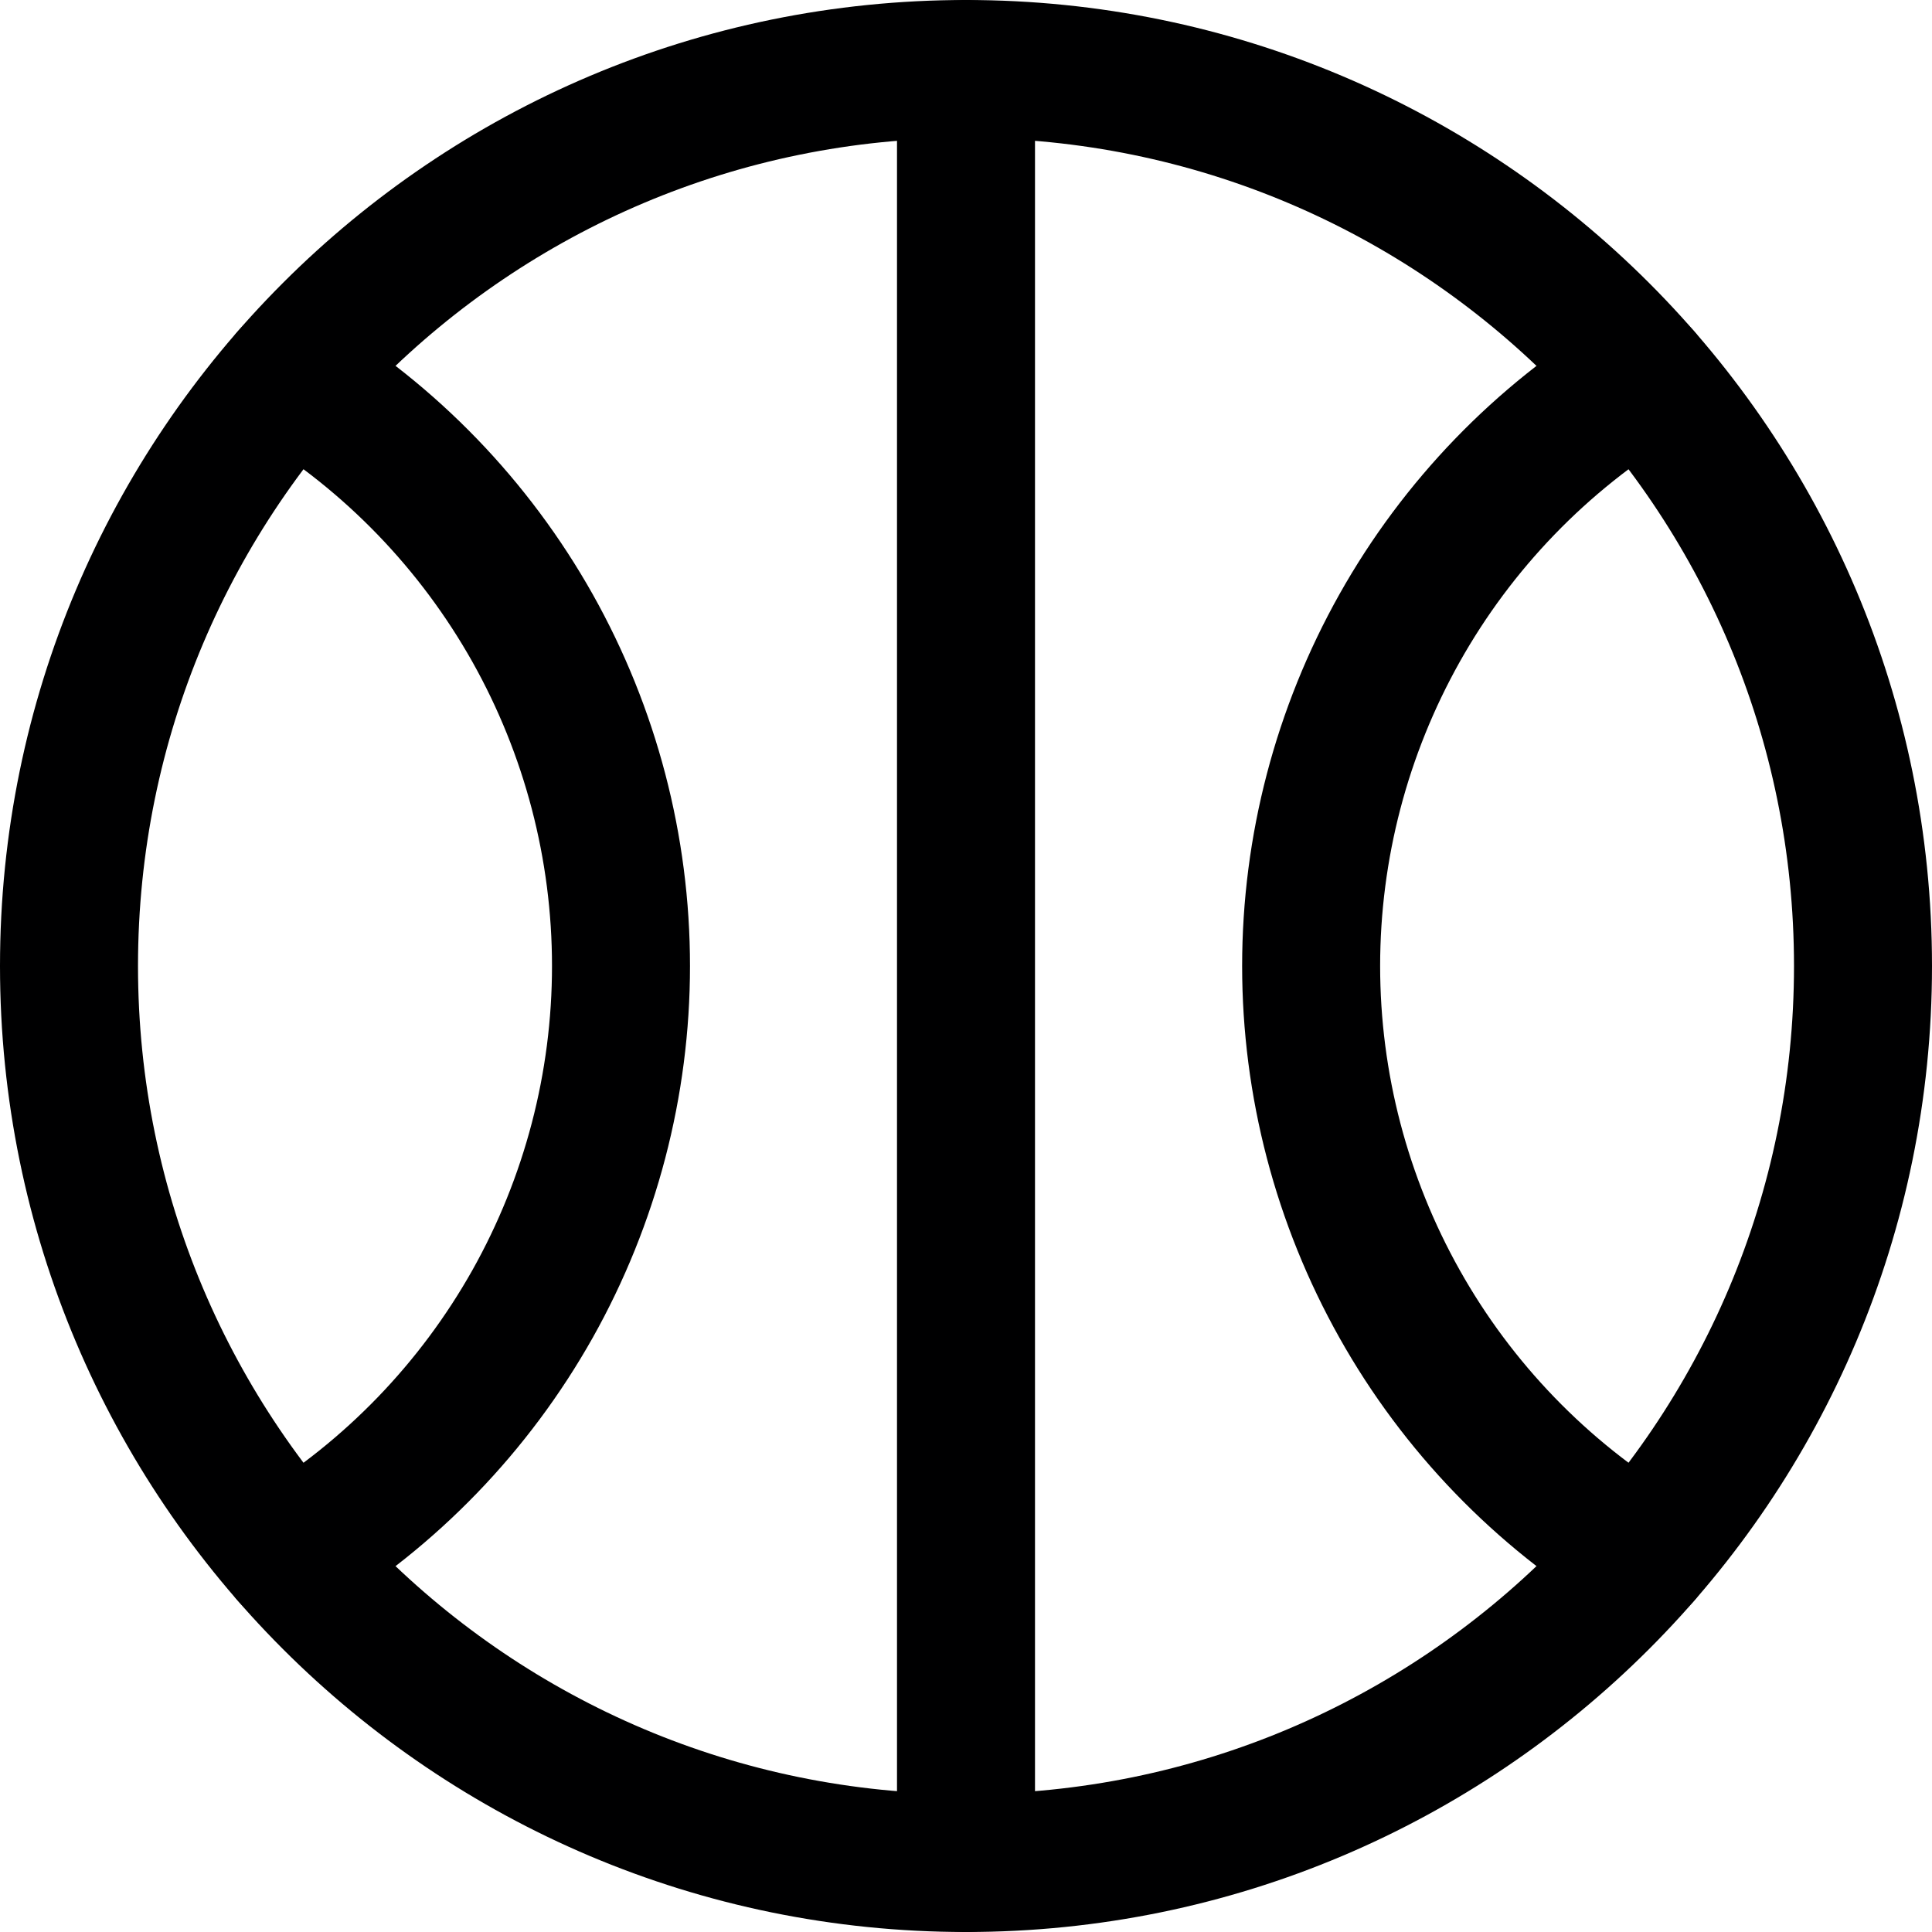 <svg width="14" height="14" viewBox="0 0 14 14" fill="none" xmlns="http://www.w3.org/2000/svg">
<g clip-path="url(#clip0_2709_1753)">
<path d="M7 13.5C10.59 13.5 13.5 10.59 13.5 7C13.5 3.41 10.59 0.5 7 0.5C3.41 0.5 0.5 3.41 0.5 7C0.5 10.59 3.41 13.5 7 13.5Z" stroke="#000001" stroke-linecap="round" stroke-linejoin="round"/>
<path d="M7 0.5V13.5" stroke="#000001" stroke-linecap="round" stroke-linejoin="round"/>
<path d="M2.1 11.27C2.833 10.824 3.438 10.197 3.859 9.449C4.279 8.701 4.5 7.858 4.5 7C4.5 6.142 4.279 5.299 3.859 4.551C3.438 3.803 2.833 3.176 2.1 2.73" stroke="#000001" stroke-linecap="round" stroke-linejoin="round"/>
<path d="M11.9 2.73C11.168 3.176 10.562 3.803 10.142 4.551C9.722 5.299 9.501 6.142 9.501 7C9.501 7.858 9.722 8.701 10.142 9.449C10.562 10.197 11.168 10.824 11.9 11.27" stroke="#000001" stroke-linecap="round" stroke-linejoin="round"/>
</g>
<defs>
<clipPath id="clip0_2709_1753">
<rect width="14" height="14" fill="white"/>
</clipPath>
</defs>
</svg>

